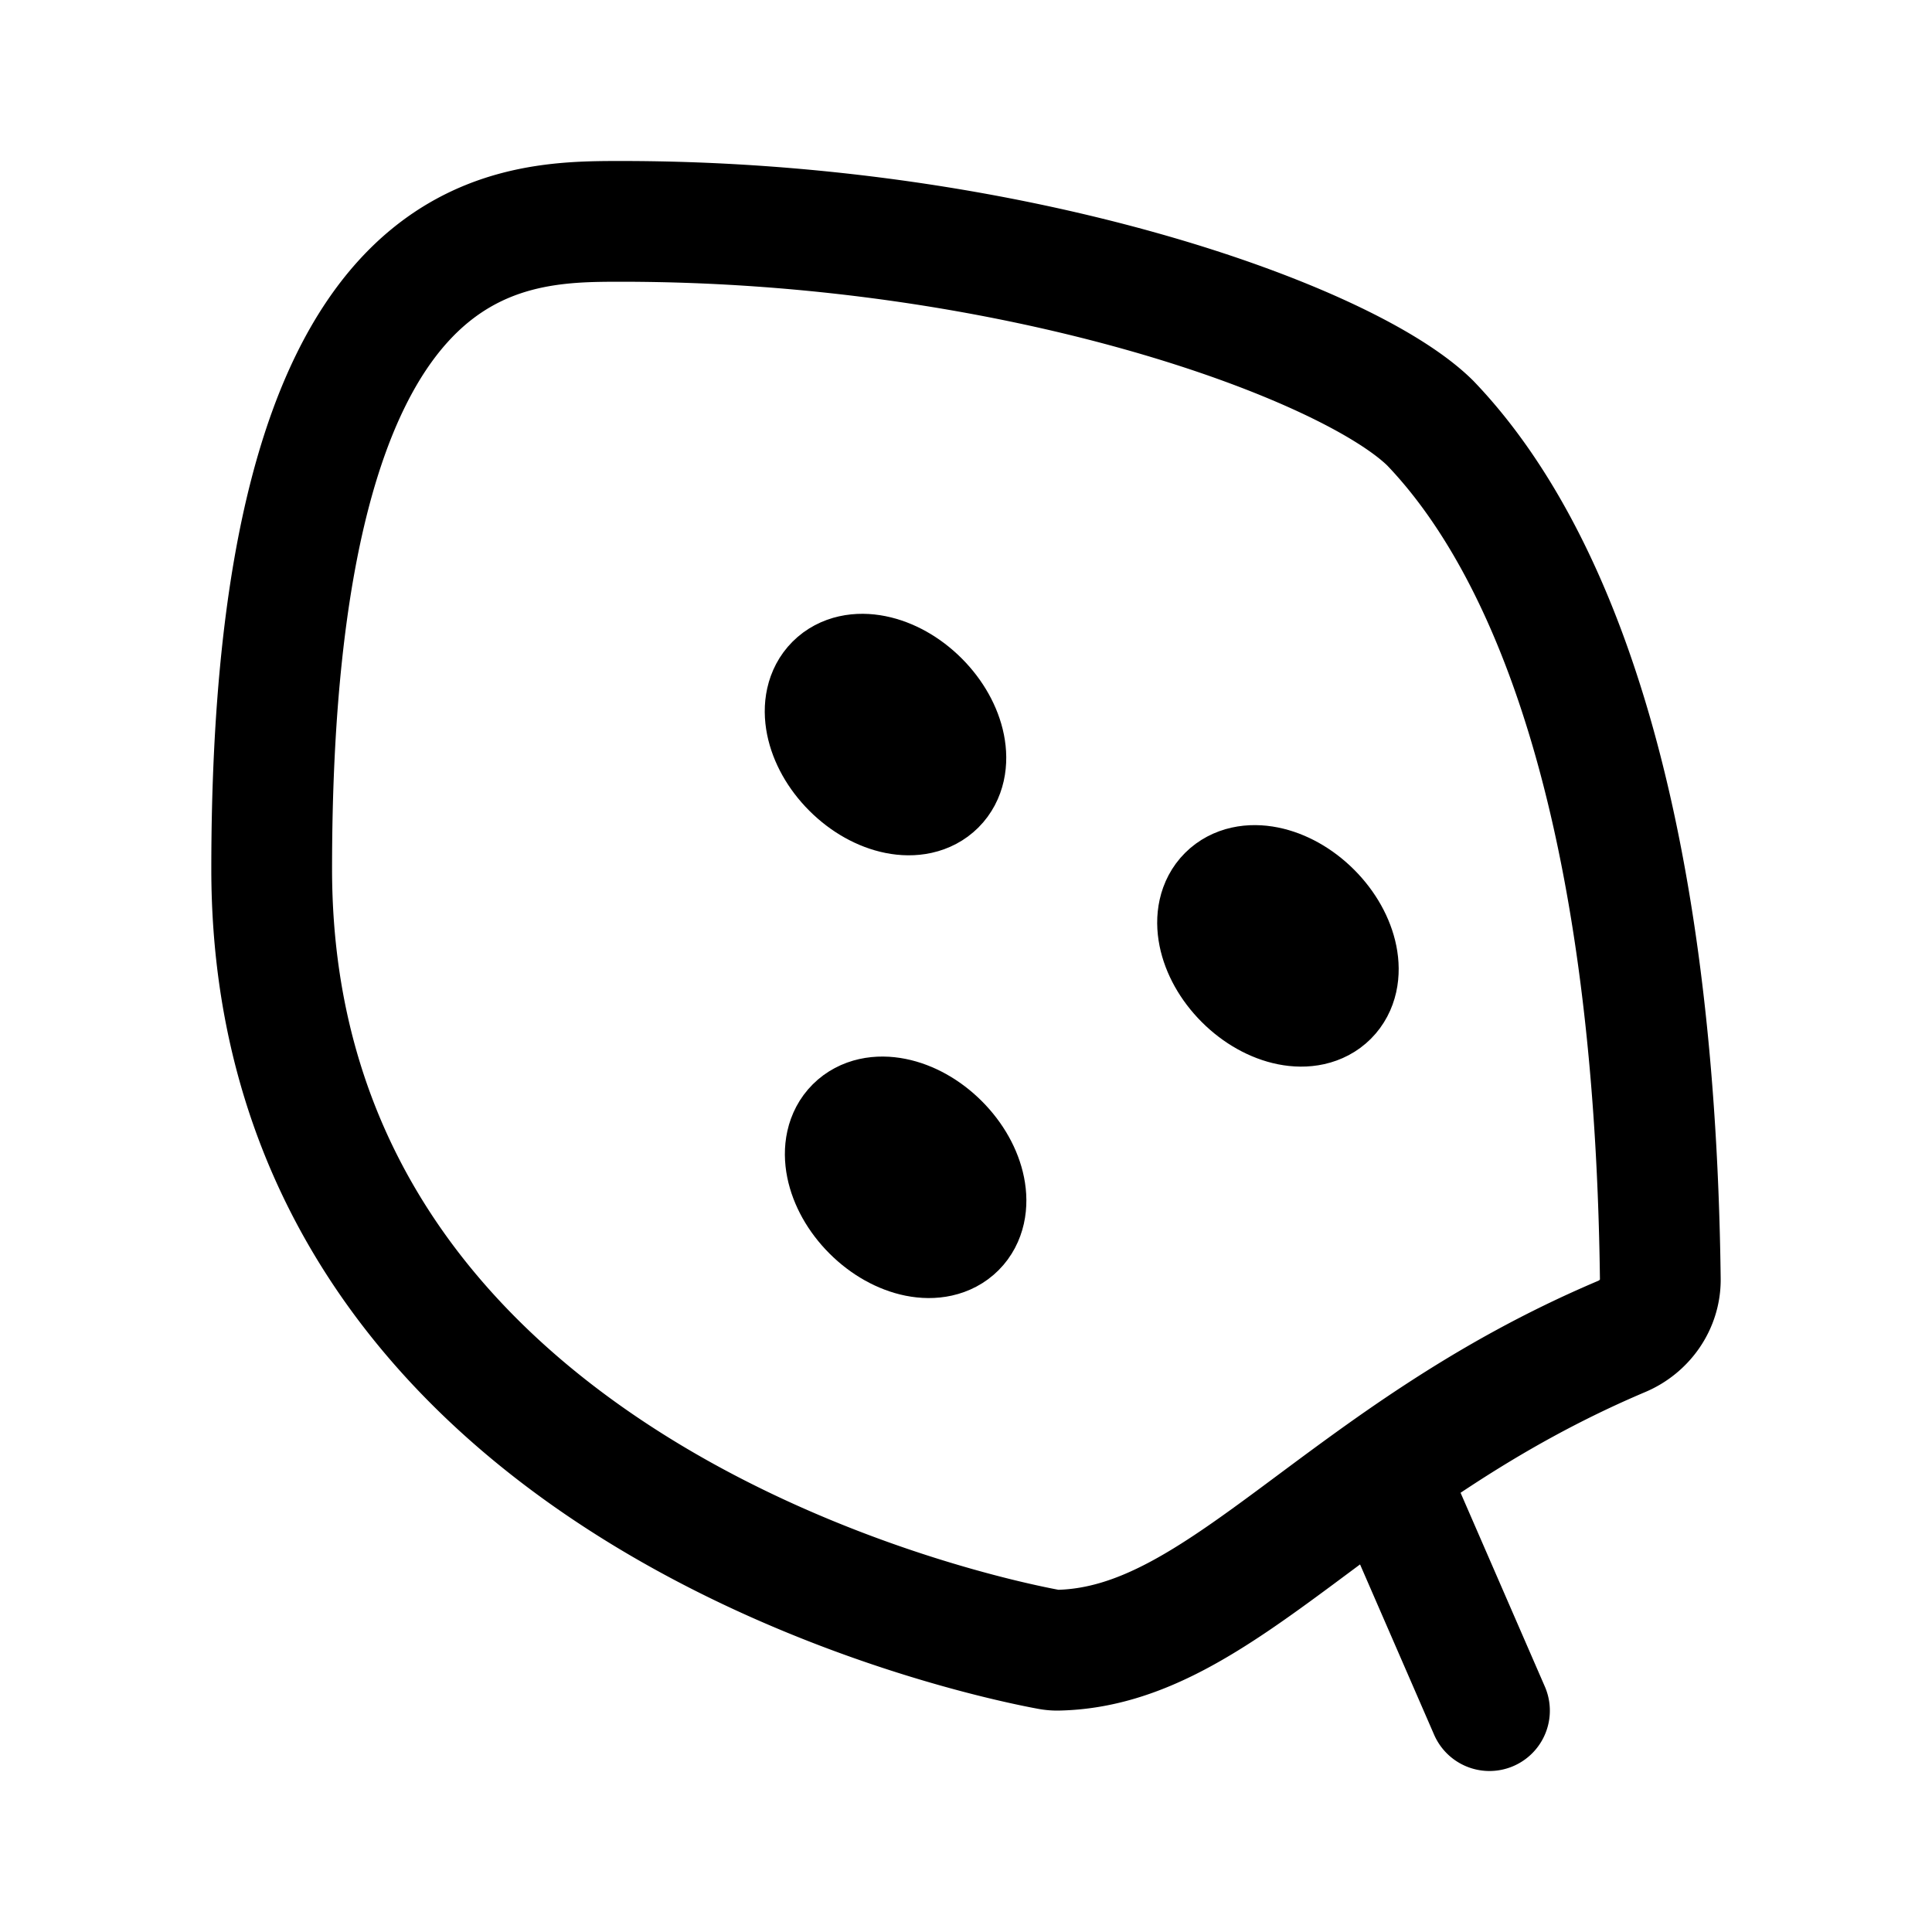 <svg width="192" height="192" viewBox="0 0 192 192" fill="none" xmlns="http://www.w3.org/2000/svg"><path d="m148.022 170-10.002-23M61.762 22C101.03 22 134 34 142.139 42.052c11.685 12.182 22.278 37.541 22.861 85.062.03 2.494-1.534 4.725-3.831 5.698-27.901 11.818-39.654 30.806-55.973 31.182a4.292 4.292 0 0 1-.926-.071C98.057 162.784 27 148.394 27 86.36 27 22 50.004 22 61.762 22Z" stroke="#000" stroke-width="12" stroke-linecap="round" stroke-linejoin="round"/><path d="M91.328 69.672c2.757 2.757 3.502 6.482 1.664 8.32-1.838 1.838-5.563 1.093-8.32-1.664-2.757-2.757-3.502-6.482-1.664-8.32 1.838-1.838 5.563-1.093 8.32 1.664Zm2 44c2.757 2.757 3.502 6.482 1.664 8.32-1.838 1.838-5.563 1.093-8.32-1.664-2.757-2.757-3.502-6.482-1.664-8.32 1.838-1.838 5.563-1.093 8.32 1.664Zm37-23c2.757 2.757 3.502 6.482 1.664 8.32-1.838 1.838-5.563 1.093-8.32-1.664-2.757-2.757-3.502-6.482-1.664-8.32 1.838-1.838 5.563-1.093 8.32 1.664Z" stroke="#000" stroke-width="12" stroke-linecap="round" stroke-linejoin="round"/></svg>